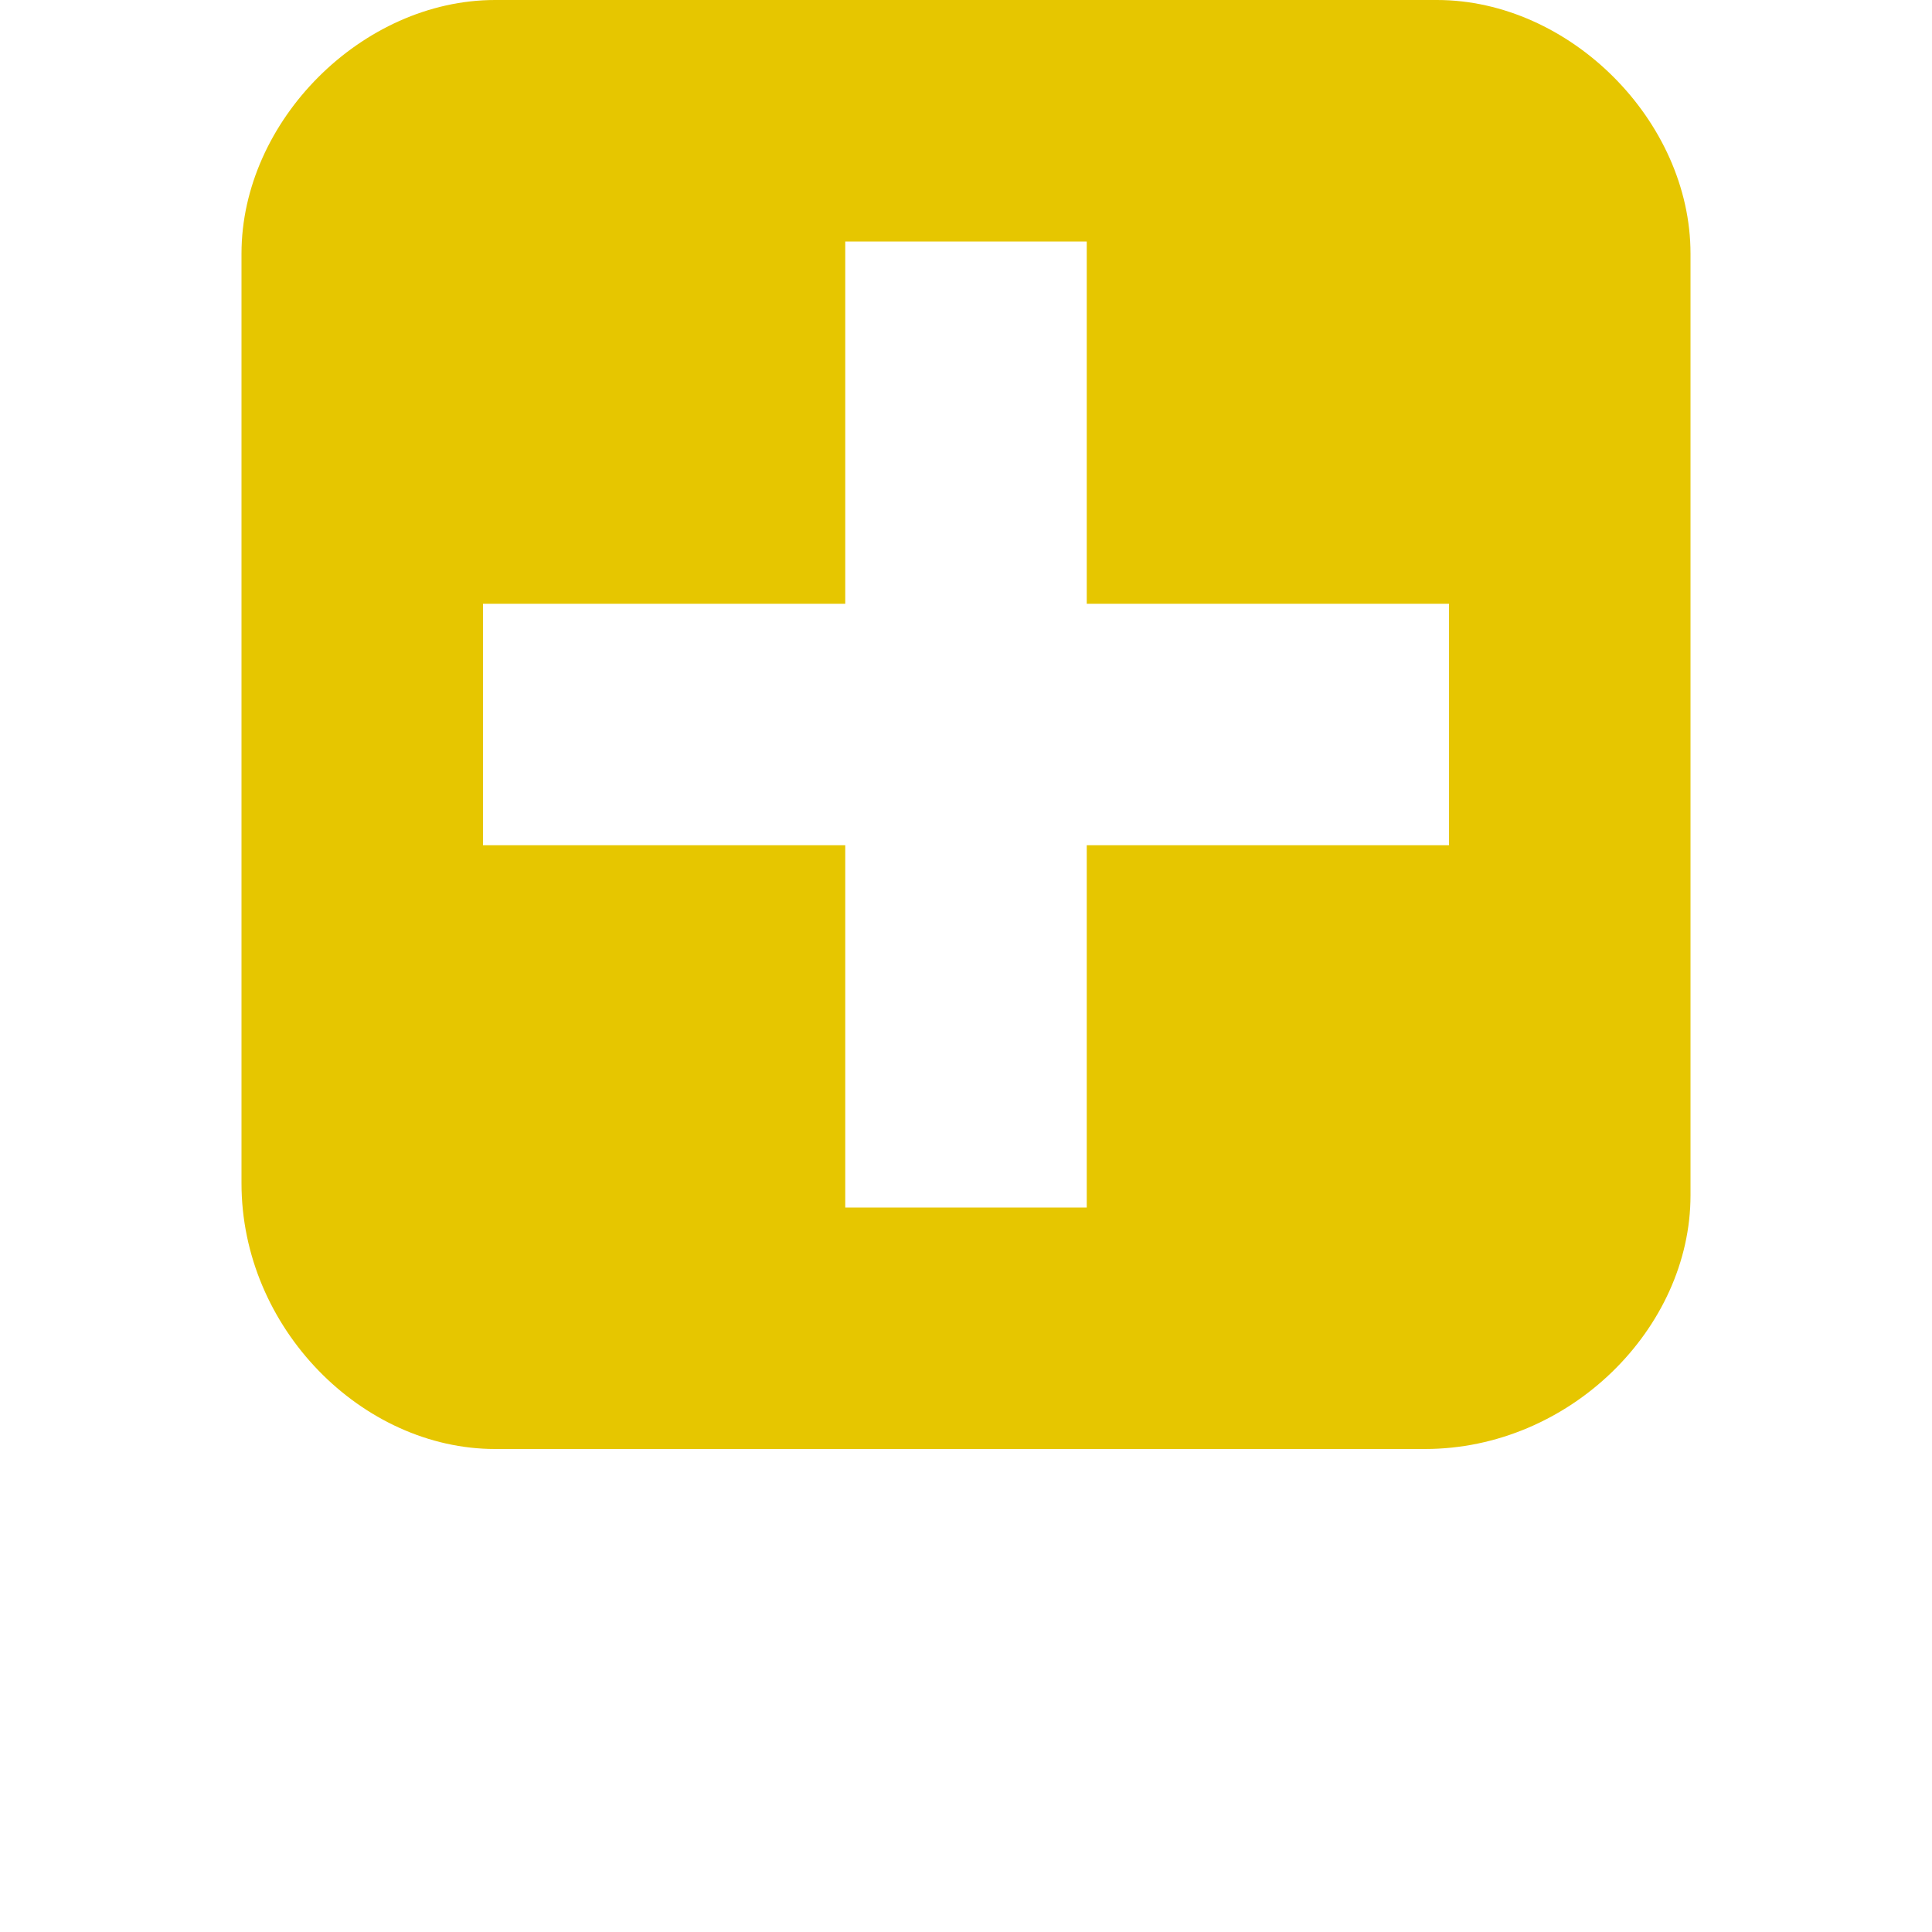 <svg xmlns="http://www.w3.org/2000/svg" viewBox="0 0 16 16" enable-background="new 0 0 16 16"><path d="M11.9,0H4.1C3,0,2,1,2,2.1v7.7C2,11,3,12,4.1,12h7.7C13,12,14,11,14,9.9V2.1C14,1,13,0,11.9,0z M12,7
	H9v3H7V7H4V5h3V2h2v3h3V7z" fill="#e6c600"/></svg>